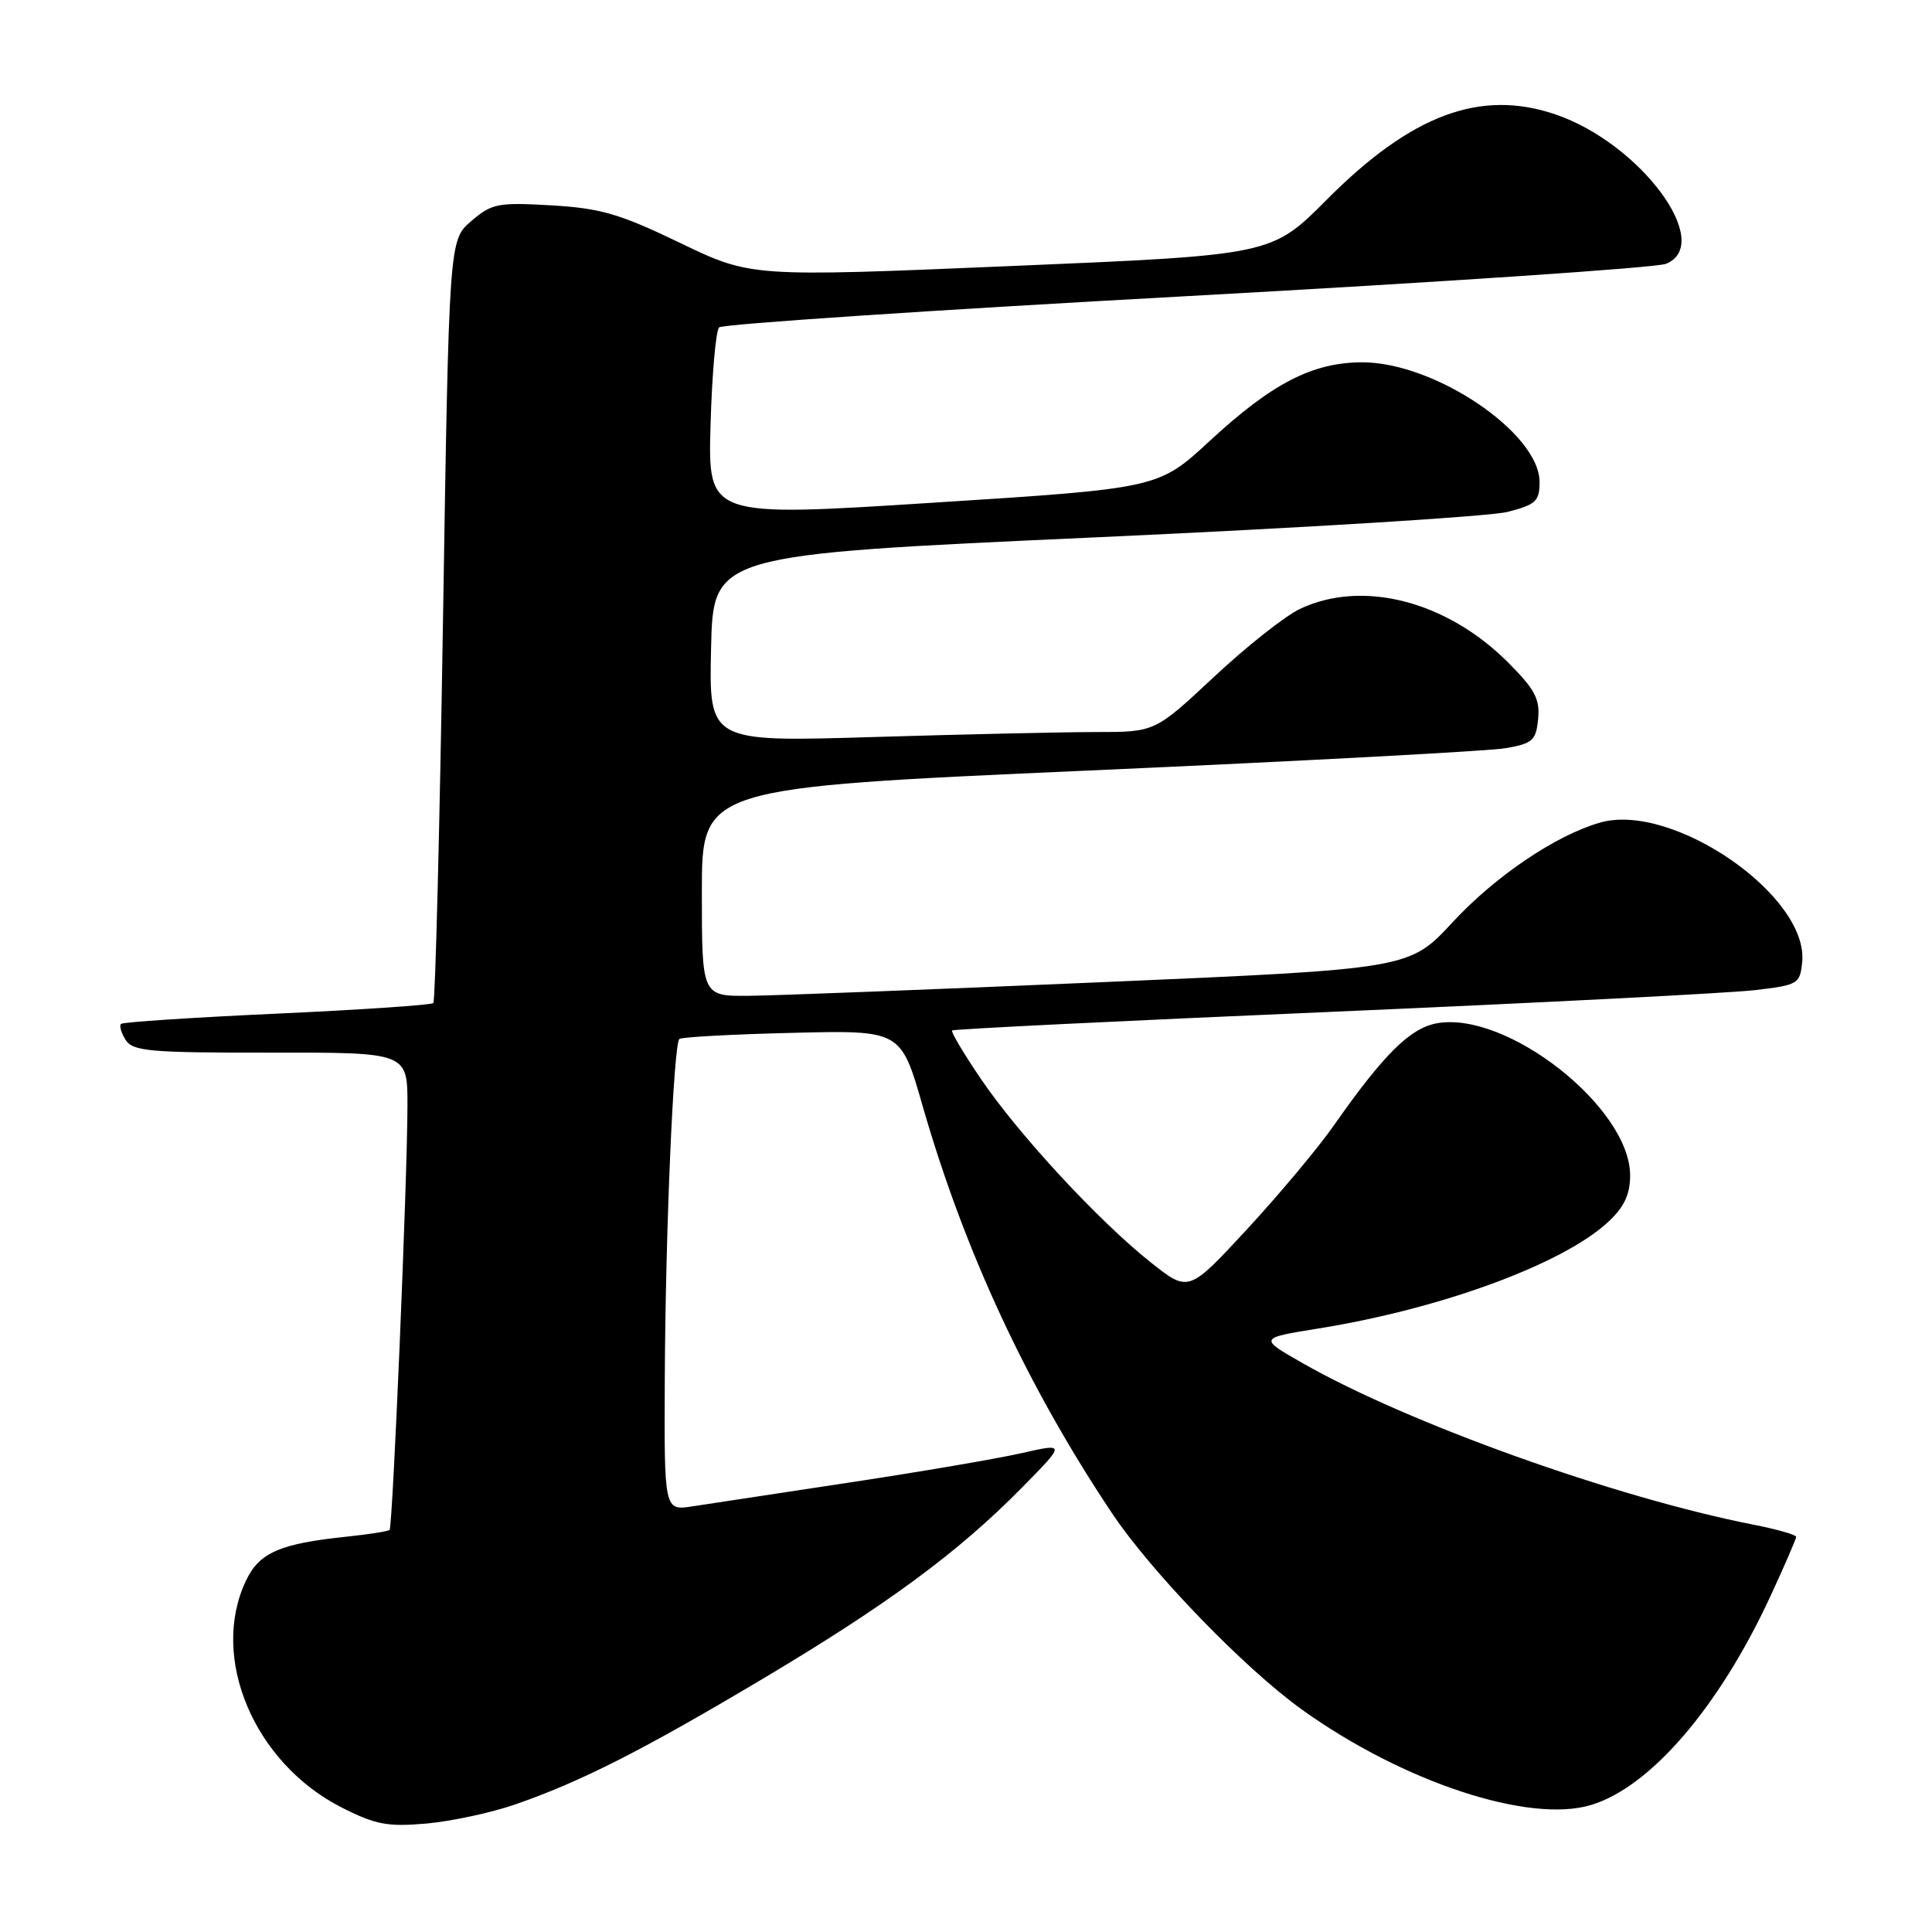 <?xml version="1.0" encoding="UTF-8" standalone="no"?>
<!DOCTYPE svg PUBLIC "-//W3C//DTD SVG 1.1//EN" "http://www.w3.org/Graphics/SVG/1.1/DTD/svg11.dtd" >
<svg xmlns="http://www.w3.org/2000/svg" xmlns:xlink="http://www.w3.org/1999/xlink" version="1.1" viewBox="0 0 256 256">
 <g >
 <path fill="currentColor"
d=" M 68.23 239.11 C 76.97 236.08 85.11 231.95 101.00 222.49 C 117.55 212.64 126.96 205.70 135.36 197.17 C 141.22 191.22 141.22 191.22 135.36 192.55 C 132.14 193.28 121.85 195.04 112.50 196.45 C 103.15 197.86 93.81 199.28 91.75 199.60 C 88.00 200.18 88.00 200.18 88.09 182.34 C 88.19 162.89 89.25 138.41 90.02 137.67 C 90.28 137.42 97.00 137.05 104.94 136.86 C 119.37 136.50 119.37 136.50 122.24 146.50 C 127.76 165.72 136.10 183.68 147.34 200.50 C 152.56 208.31 164.90 221.07 172.54 226.55 C 185.91 236.13 202.58 241.64 210.79 239.18 C 218.68 236.82 227.80 226.20 234.62 211.44 C 236.48 207.42 238.00 203.91 238.00 203.64 C 238.00 203.36 235.41 202.63 232.25 202.01 C 213.92 198.39 186.60 188.60 172.65 180.65 C 166.79 177.31 166.79 177.31 174.65 176.04 C 191.00 173.42 207.15 167.47 213.14 161.87 C 215.22 159.93 216.00 158.25 216.00 155.75 C 216.00 146.74 199.60 133.86 190.34 135.60 C 186.82 136.26 183.30 139.76 176.74 149.13 C 174.68 152.08 169.50 158.27 165.24 162.88 C 157.50 171.25 157.50 171.25 152.50 167.29 C 145.60 161.81 135.01 150.37 130.00 143.00 C 127.70 139.61 125.97 136.71 126.16 136.54 C 126.35 136.36 149.00 135.25 176.50 134.07 C 204.00 132.88 229.20 131.59 232.50 131.20 C 238.27 130.53 238.51 130.38 238.80 127.47 C 239.66 118.69 221.61 106.24 212.01 109.00 C 206.14 110.68 198.11 116.11 192.46 122.22 C 186.74 128.39 186.74 128.39 146.12 130.14 C 123.78 131.10 102.69 131.92 99.25 131.95 C 93.00 132.00 93.00 132.00 93.00 118.19 C 93.00 104.37 93.00 104.37 144.25 102.10 C 172.44 100.85 197.30 99.52 199.50 99.14 C 203.09 98.52 203.53 98.12 203.81 95.26 C 204.07 92.63 203.37 91.32 199.81 87.76 C 191.67 79.62 180.52 76.76 172.24 80.69 C 170.28 81.62 165.16 85.67 160.86 89.69 C 153.04 97.00 153.04 97.00 145.27 97.00 C 141.00 97.00 127.70 97.30 115.72 97.66 C 93.94 98.32 93.94 98.32 94.22 85.91 C 94.50 73.50 94.50 73.50 145.00 71.21 C 172.78 69.95 197.41 68.43 199.75 67.83 C 203.51 66.87 204.00 66.41 204.00 63.87 C 204.00 57.39 190.16 48.03 180.57 48.01 C 173.96 48.00 168.60 50.75 160.30 58.42 C 153.50 64.71 153.50 64.71 123.65 66.61 C 93.81 68.52 93.81 68.52 94.15 56.34 C 94.34 49.64 94.85 43.81 95.29 43.38 C 95.72 42.95 123.62 41.08 157.29 39.24 C 190.95 37.39 219.51 35.47 220.75 34.96 C 227.22 32.32 217.37 18.99 206.10 15.16 C 196.16 11.77 187.01 15.19 175.79 26.47 C 168.50 33.80 168.50 33.80 134.00 35.25 C 99.50 36.71 99.50 36.71 90.10 32.18 C 82.09 28.32 79.56 27.59 73.04 27.21 C 65.96 26.80 65.16 26.96 62.44 29.30 C 59.50 31.82 59.50 31.82 58.70 82.13 C 58.26 109.80 57.68 132.65 57.42 132.91 C 57.16 133.17 47.85 133.80 36.72 134.31 C 25.60 134.82 16.29 135.43 16.04 135.67 C 15.78 135.90 16.06 136.86 16.65 137.80 C 17.61 139.30 19.87 139.50 35.87 139.48 C 54.00 139.45 54.00 139.45 53.99 146.48 C 53.98 156.31 52.04 202.30 51.62 202.72 C 51.43 202.91 48.85 203.31 45.89 203.62 C 37.09 204.54 34.35 205.73 32.59 209.45 C 27.76 219.63 33.66 233.60 45.27 239.50 C 49.76 241.78 51.35 242.08 56.50 241.63 C 59.80 241.33 65.08 240.20 68.23 239.11 Z "/>
</g>
</svg>